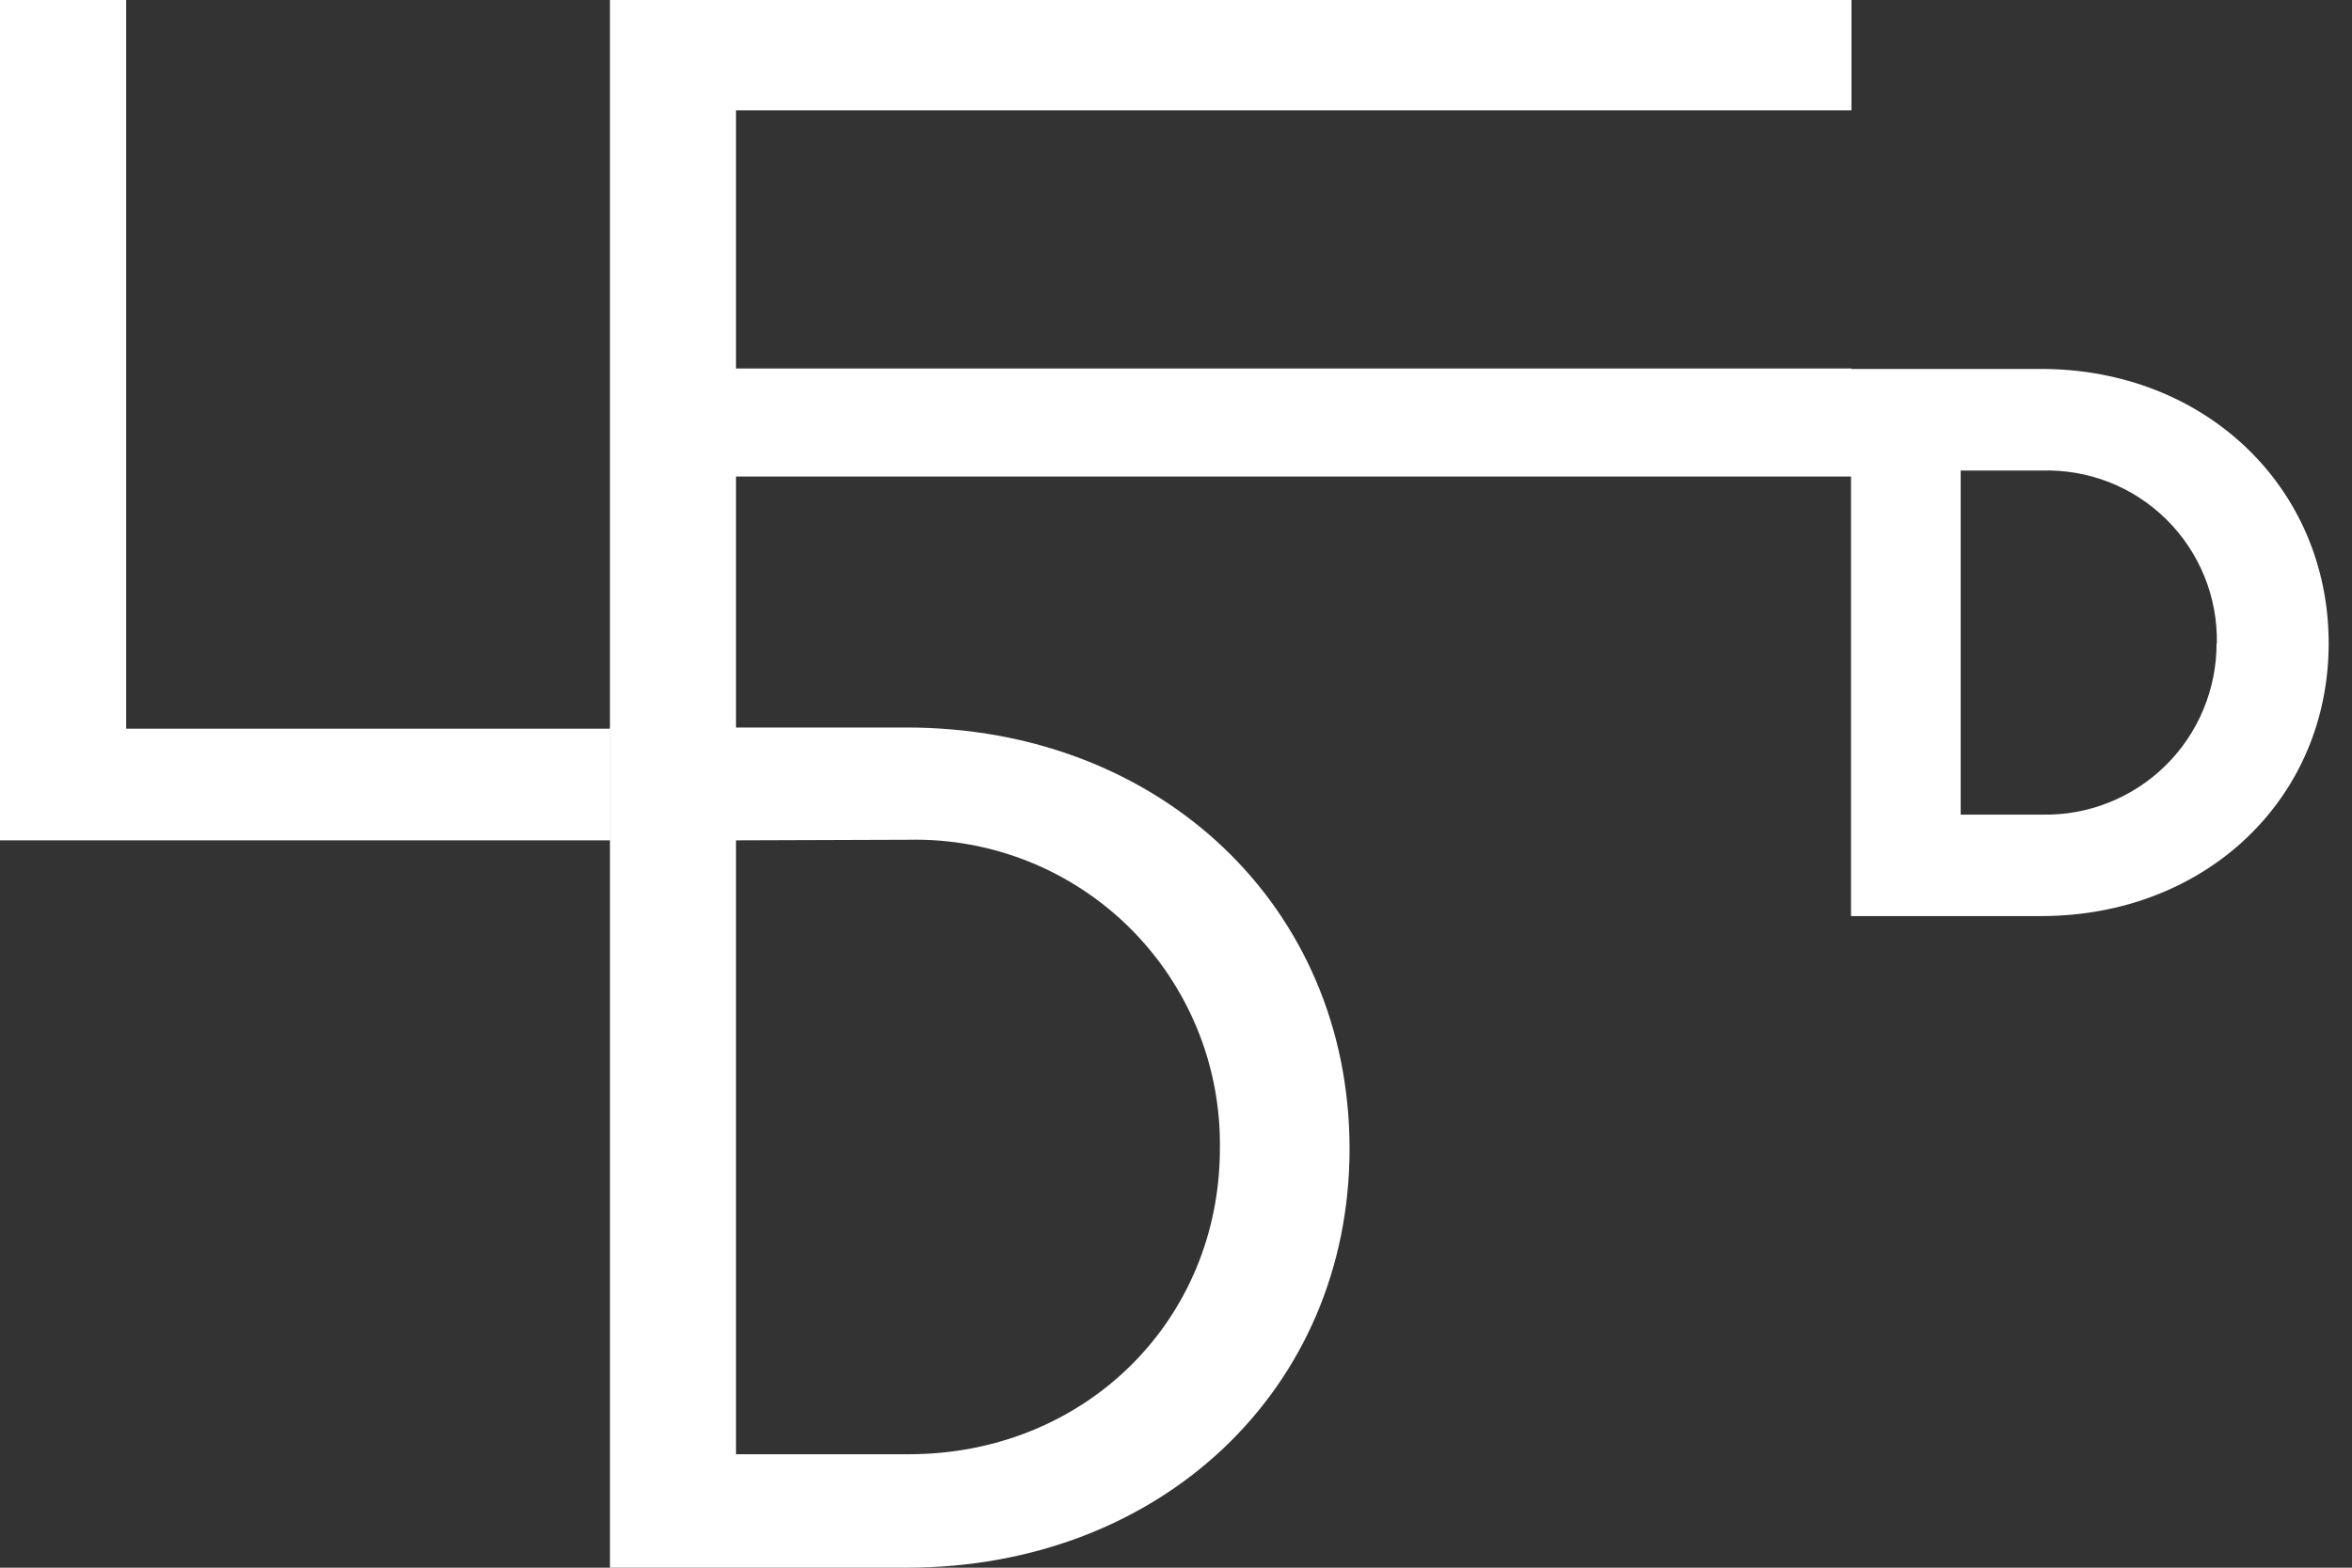 <svg width="48" height="32" viewBox="0 0 48 32" fill="none" xmlns="http://www.w3.org/2000/svg">
<rect x="0" y="0" width="48" height="32" fill="#333333" stroke="none"/>
<g clip-path="url(#clip0_1685_5368)">
<path d="M0 0H2.575V14.874H12.448V17.153H0V0Z" fill="white"/>
<path d="M12.448 0H37.785V2.253H15.02V7.522H37.785V9.727H15.02V17.153H12.448V0Z" fill="white"/>
<path d="M12.448 14.85H18.502C23.669 14.85 27.542 18.499 27.542 23.449C27.542 28.348 23.696 32 18.502 32H12.448V14.85ZM15.02 17.153V29.684H18.549C22.13 29.684 24.896 26.966 24.896 23.437C24.907 22.603 24.75 21.775 24.434 21.003C24.118 20.231 23.65 19.53 23.058 18.942C22.466 18.355 21.762 17.893 20.987 17.583C20.212 17.274 19.383 17.123 18.549 17.141L15.02 17.153Z" fill="white"/>
<path d="M41.655 7.531H37.776V18.699H41.655C45.003 18.699 47.524 16.312 47.524 13.132C47.524 9.951 45.003 7.531 41.655 7.531ZM45.236 13.132C45.237 13.596 45.145 14.056 44.966 14.485C44.787 14.914 44.524 15.303 44.193 15.628C43.862 15.954 43.469 16.21 43.037 16.382C42.605 16.554 42.144 16.638 41.679 16.628H40.014V9.605H41.676C42.145 9.591 42.611 9.673 43.048 9.844C43.484 10.016 43.881 10.275 44.214 10.605C44.547 10.934 44.81 11.328 44.987 11.763C45.164 12.197 45.25 12.663 45.242 13.132H45.236Z" fill="white"/>
</g>
<defs>
<clipPath id="clip0_1685_5368">
<rect width="47.524" height="32" fill="white"/>
</clipPath>
</defs>
</svg>
